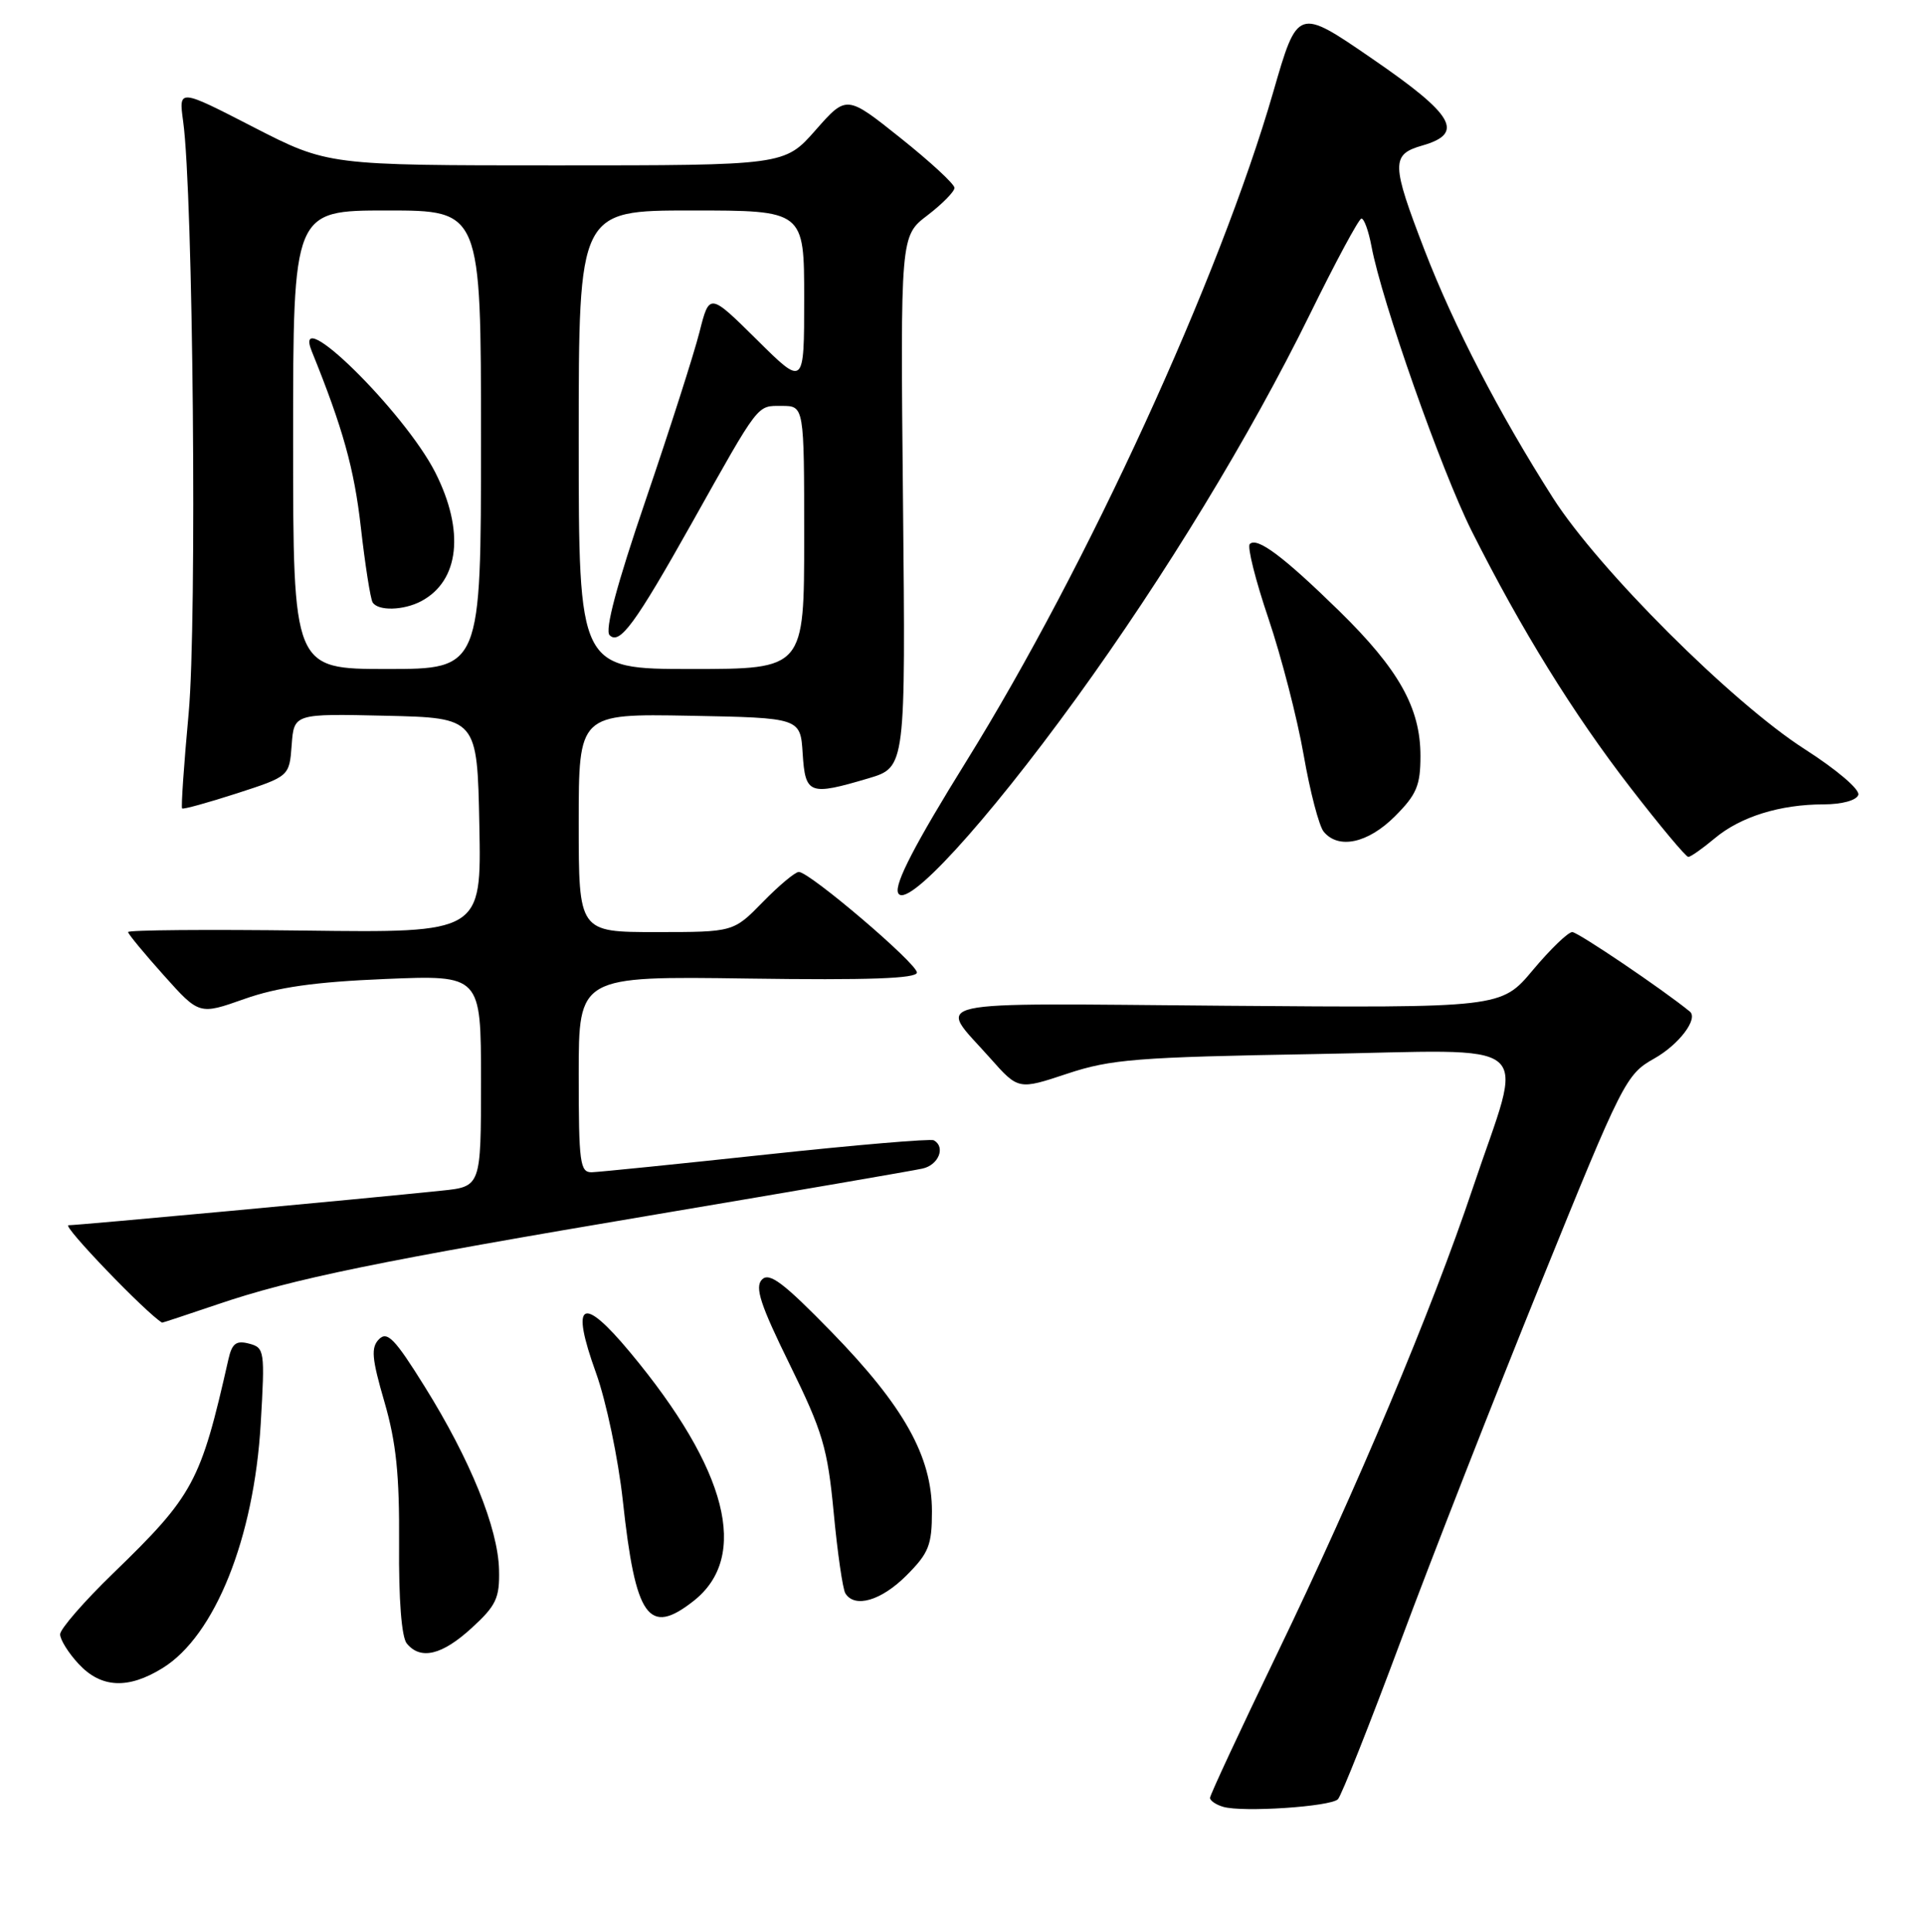 <?xml version="1.0" encoding="UTF-8" standalone="no"?>
<!DOCTYPE svg PUBLIC "-//W3C//DTD SVG 1.1//EN" "http://www.w3.org/Graphics/SVG/1.1/DTD/svg11.dtd" >
<svg xmlns="http://www.w3.org/2000/svg" xmlns:xlink="http://www.w3.org/1999/xlink" version="1.1" viewBox="0 0 256 257">
 <g >
 <path fill="currentColor"
d=" M 178.02 239.36 C 178.48 238.89 182.23 229.44 186.35 218.38 C 190.47 207.31 198.88 185.82 205.04 170.62 C 215.91 143.80 216.35 142.93 220.11 140.82 C 223.40 138.97 226.01 135.52 224.84 134.57 C 221.27 131.65 209.95 124.00 209.20 124.00 C 208.64 124.00 206.29 126.27 203.96 129.05 C 199.74 134.09 199.74 134.09 162.97 133.80 C 121.89 133.47 124.71 132.84 131.73 140.75 C 135.50 145.00 135.50 145.00 142.00 142.84 C 147.81 140.91 151.28 140.64 174.85 140.23 C 205.27 139.71 202.81 137.63 195.94 158.13 C 190.54 174.23 180.52 198.07 169.93 220.00 C 165.02 230.18 161.00 238.80 161.00 239.18 C 161.00 239.55 161.79 240.09 162.75 240.37 C 165.33 241.13 177.05 240.35 178.02 239.36 Z  M 21.64 221.91 C 28.59 217.62 33.80 204.63 34.69 189.40 C 35.26 179.68 35.20 179.29 33.14 178.75 C 31.42 178.30 30.87 178.72 30.39 180.84 C 26.69 197.21 25.77 198.93 15.03 209.33 C 11.16 213.08 8.00 216.72 8.00 217.42 C 8.00 218.13 9.10 219.90 10.45 221.35 C 13.44 224.58 17.04 224.76 21.64 221.91 Z  M 62.76 216.58 C 66.03 213.59 66.49 212.60 66.40 208.83 C 66.27 203.31 62.58 194.20 56.51 184.47 C 52.55 178.11 51.53 177.05 50.43 178.16 C 49.34 179.27 49.46 180.70 51.15 186.50 C 52.72 191.92 53.16 196.19 53.10 205.40 C 53.04 212.83 53.43 217.81 54.13 218.65 C 55.97 220.88 58.82 220.19 62.76 216.58 Z  M 92.29 212.98 C 99.77 207.10 96.81 195.49 83.85 179.92 C 77.41 172.18 75.86 173.11 79.30 182.64 C 80.66 186.41 82.26 194.06 82.87 199.64 C 84.56 215.25 86.29 217.70 92.29 212.98 Z  M 120.60 209.60 C 123.58 206.62 124.00 205.57 124.00 201.07 C 124.00 193.75 120.27 187.09 110.67 177.23 C 104.22 170.61 102.36 169.22 101.38 170.23 C 100.41 171.24 101.16 173.56 105.08 181.53 C 109.47 190.47 110.11 192.62 110.93 201.25 C 111.43 206.58 112.13 211.40 112.48 211.97 C 113.72 213.98 117.25 212.95 120.60 209.60 Z  M 28.87 173.55 C 39.01 170.10 50.18 167.81 87.72 161.49 C 105.75 158.45 121.51 155.74 122.75 155.46 C 124.89 154.99 125.85 152.59 124.25 151.70 C 123.84 151.47 113.83 152.32 102.00 153.59 C 90.17 154.86 79.71 155.92 78.75 155.95 C 77.17 155.99 77.00 154.73 77.00 142.93 C 77.00 129.86 77.00 129.86 99.50 130.18 C 115.58 130.41 122.00 130.18 122.00 129.38 C 122.00 128.17 107.72 116.00 106.29 116.00 C 105.80 116.00 103.65 117.80 101.50 120.00 C 97.59 124.00 97.59 124.00 87.30 124.00 C 77.00 124.00 77.00 124.00 77.00 109.47 C 77.00 94.95 77.00 94.95 91.75 95.22 C 106.50 95.50 106.50 95.50 106.80 100.25 C 107.15 105.69 107.67 105.88 115.57 103.54 C 120.50 102.07 120.50 102.07 120.15 66.73 C 119.80 31.39 119.80 31.39 123.40 28.65 C 125.38 27.13 127.00 25.49 127.00 24.99 C 127.00 24.49 123.77 21.51 119.82 18.36 C 112.64 12.63 112.64 12.63 108.52 17.31 C 104.39 22.00 104.39 22.00 74.02 22.00 C 43.64 22.00 43.64 22.00 33.70 16.90 C 23.77 11.79 23.77 11.79 24.37 16.15 C 25.70 25.75 26.23 82.65 25.10 94.90 C 24.47 101.71 24.08 107.41 24.23 107.55 C 24.38 107.70 27.65 106.79 31.50 105.55 C 38.50 103.28 38.50 103.28 38.81 99.11 C 39.12 94.94 39.12 94.94 51.31 95.22 C 63.50 95.50 63.50 95.50 63.78 109.80 C 64.06 124.10 64.06 124.10 40.53 123.80 C 27.59 123.64 17.02 123.72 17.04 124.00 C 17.07 124.28 19.21 126.87 21.80 129.76 C 26.51 135.02 26.51 135.02 32.51 132.90 C 36.92 131.34 41.87 130.63 51.25 130.24 C 64.00 129.71 64.00 129.71 64.00 143.78 C 64.00 157.86 64.00 157.86 58.75 158.40 C 47.98 159.52 10.39 163.00 9.11 163.00 C 8.19 163.00 19.52 174.77 21.57 175.96 C 21.62 175.98 24.90 174.90 28.87 173.55 Z  M 143.18 92.93 C 155.02 76.58 166.34 57.99 174.28 41.83 C 177.70 34.86 180.79 29.12 181.14 29.08 C 181.49 29.04 182.09 30.69 182.48 32.75 C 183.84 40.07 191.79 62.62 195.83 70.67 C 202.43 83.79 209.32 94.93 216.95 104.80 C 220.86 109.86 224.32 114.00 224.64 114.00 C 224.95 114.00 226.53 112.89 228.14 111.54 C 231.56 108.66 236.83 107.01 242.67 107.01 C 245.10 107.00 247.01 106.48 247.26 105.75 C 247.50 105.04 244.39 102.39 240.09 99.64 C 230.44 93.45 212.68 75.72 206.63 66.24 C 199.47 55.01 193.45 43.39 189.55 33.29 C 185.11 21.76 185.08 20.55 189.25 19.36 C 194.91 17.74 193.51 15.31 182.58 7.81 C 172.66 0.99 172.66 0.99 169.41 12.25 C 162.27 36.96 144.68 75.33 128.58 101.27 C 121.76 112.26 119.01 117.56 119.49 118.77 C 120.46 121.20 131.09 109.61 143.18 92.93 Z  M 185.60 108.60 C 188.49 105.71 189.00 104.50 189.00 100.56 C 189.00 94.18 186.12 89.05 178.19 81.28 C 170.77 74.03 167.26 71.40 166.29 72.38 C 165.93 72.73 167.05 77.20 168.78 82.30 C 170.50 87.40 172.61 95.56 173.46 100.44 C 174.31 105.32 175.51 109.91 176.13 110.65 C 178.10 113.03 182.02 112.18 185.60 108.60 Z  M 39.00 58.50 C 39.00 28.00 39.00 28.00 51.50 28.00 C 64.00 28.00 64.00 28.00 64.00 58.50 C 64.00 89.00 64.00 89.00 51.50 89.00 C 39.00 89.00 39.00 89.00 39.00 58.50 Z  M 56.06 79.97 C 61.13 77.26 61.85 70.63 57.92 62.86 C 53.80 54.74 38.74 39.96 41.49 46.75 C 45.62 56.94 47.13 62.36 48.01 70.13 C 48.58 75.16 49.29 79.66 49.58 80.14 C 50.31 81.31 53.71 81.22 56.06 79.97 Z  M 77.00 58.50 C 77.00 28.00 77.00 28.00 92.00 28.00 C 107.00 28.00 107.00 28.00 107.00 39.72 C 107.00 51.44 107.00 51.44 100.70 45.19 C 94.39 38.95 94.39 38.95 93.06 44.22 C 92.32 47.13 89.11 57.15 85.92 66.50 C 82.06 77.80 80.45 83.84 81.11 84.50 C 82.44 85.84 84.51 83.02 92.10 69.50 C 101.13 53.41 100.68 54.00 104.02 54.00 C 107.00 54.00 107.00 54.00 107.00 71.50 C 107.00 89.00 107.00 89.00 92.00 89.00 C 77.00 89.00 77.00 89.00 77.00 58.50 Z "/>
</g>
</svg>